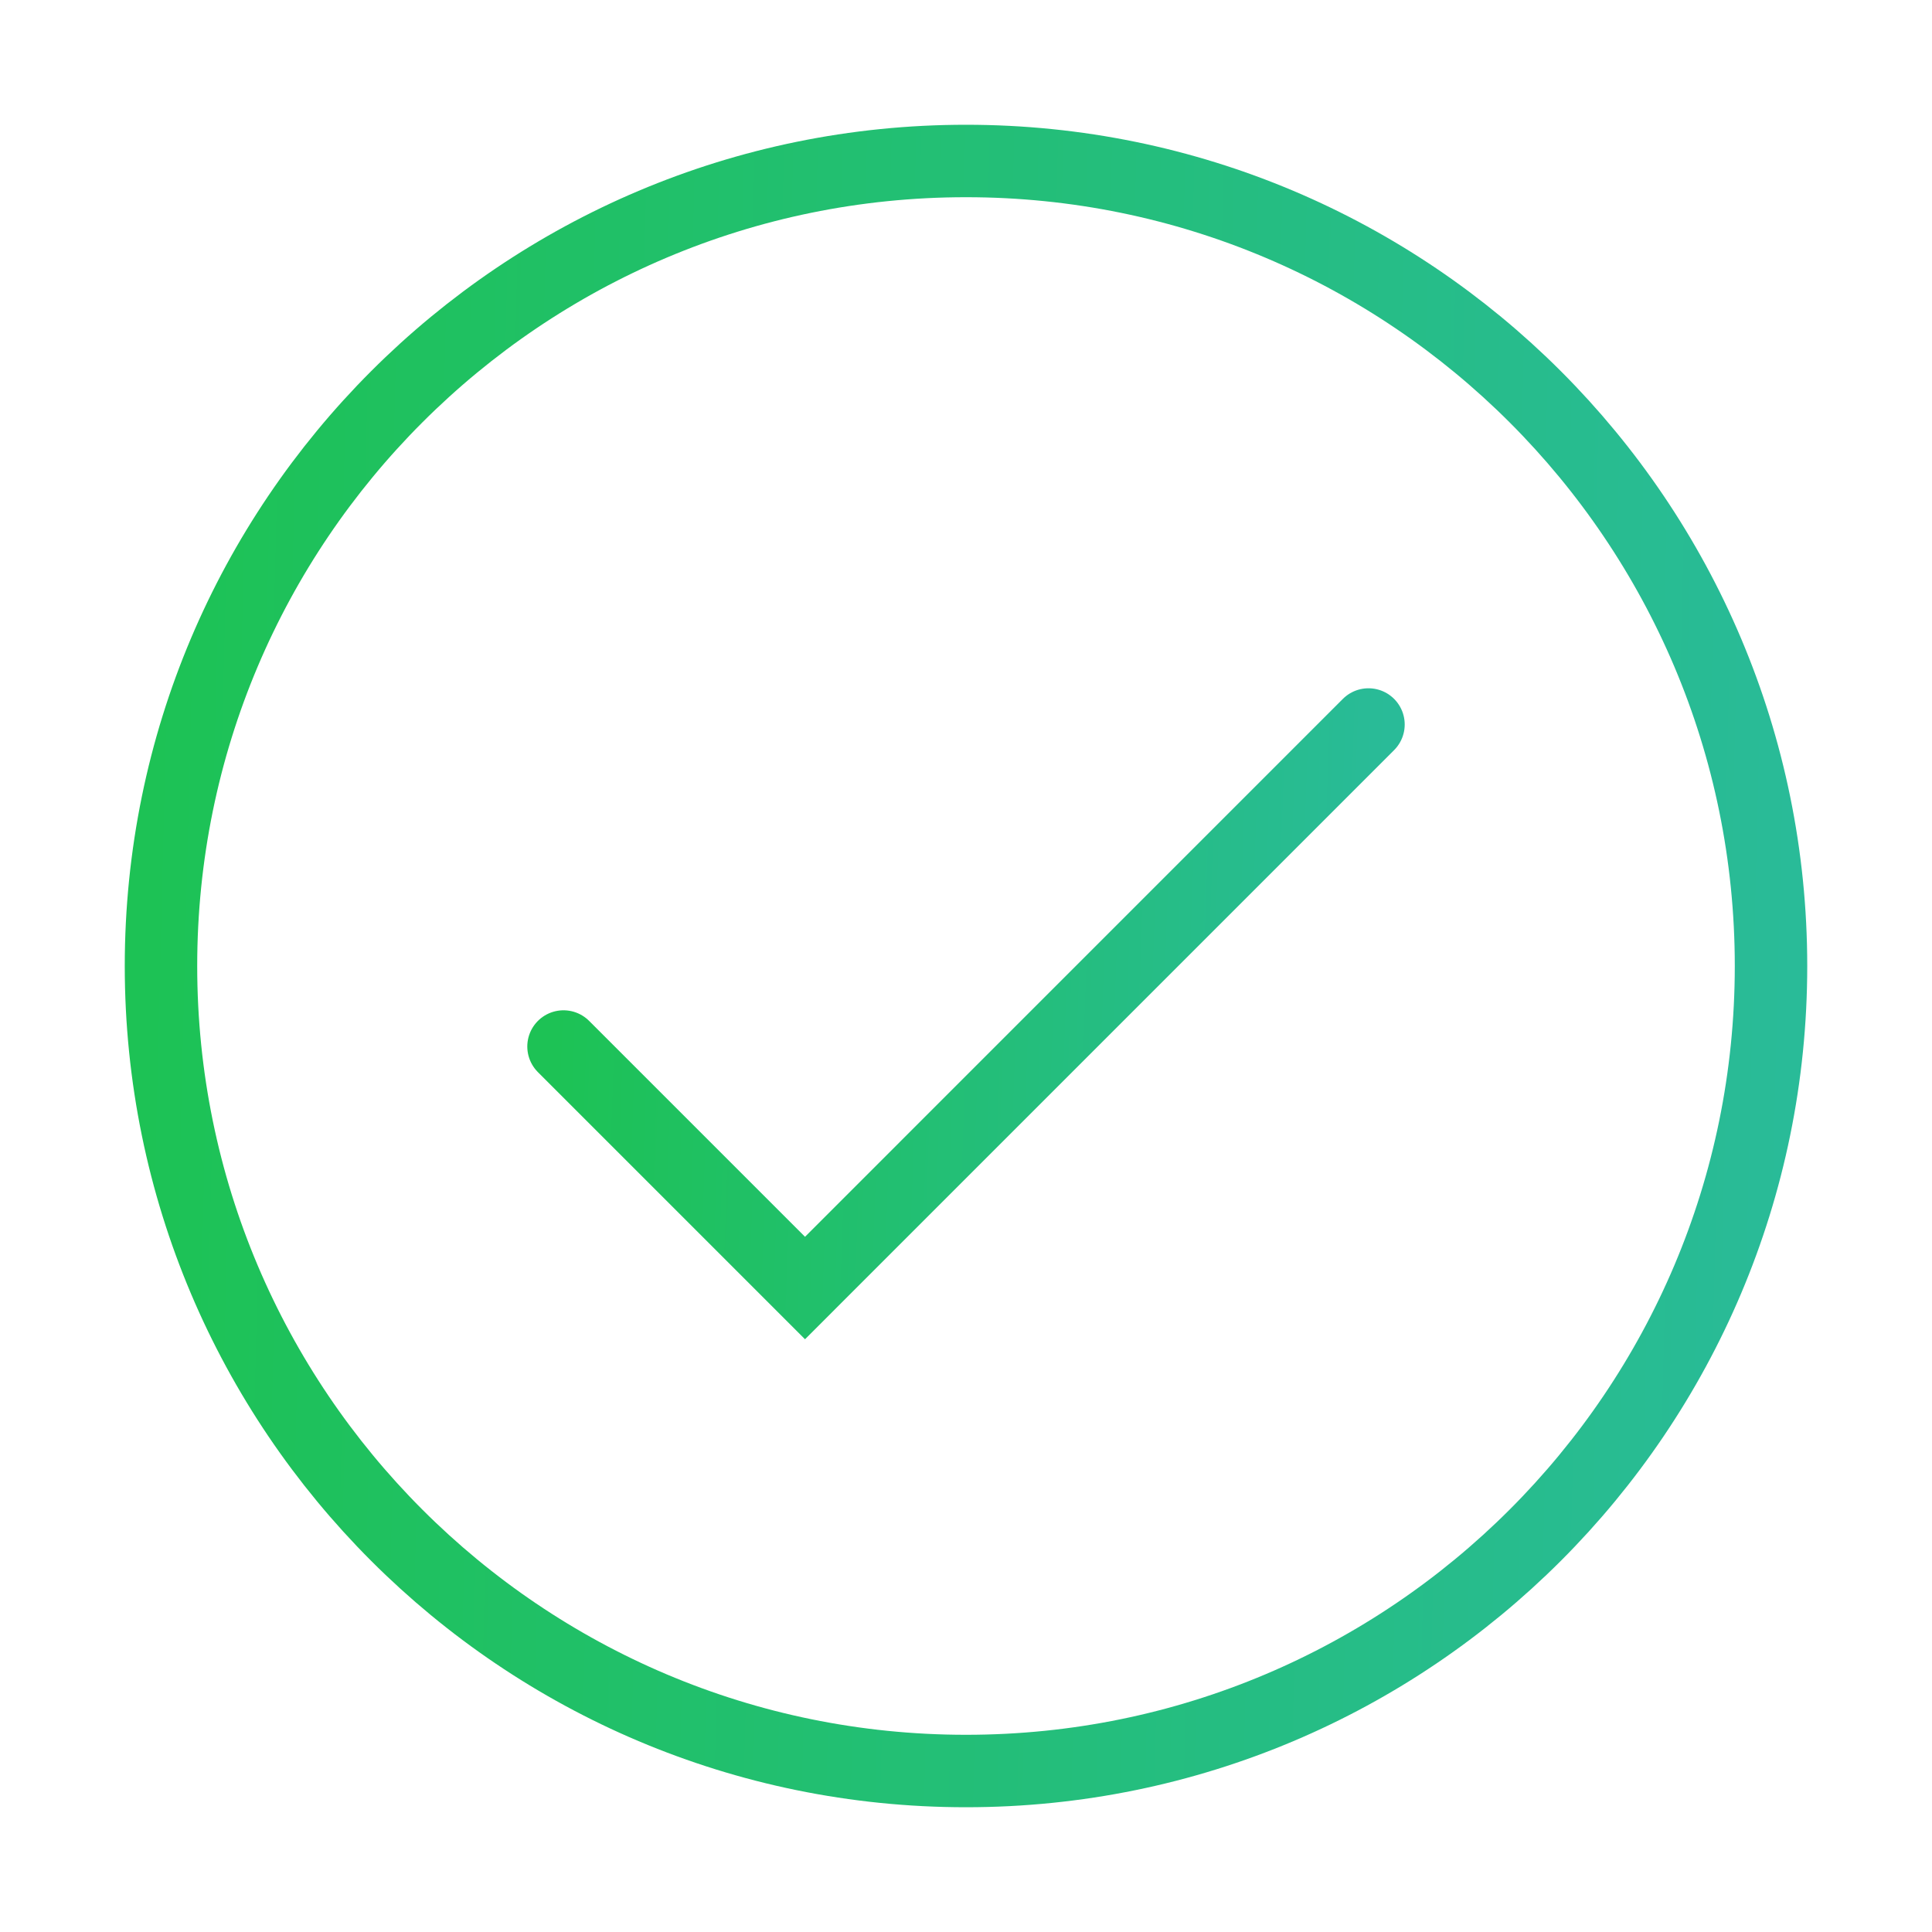 <svg width="40" height="40" viewBox="0 0 40 40" fill="none" xmlns="http://www.w3.org/2000/svg">
<path d="M11.667 21.667L16.667 26.667L28.333 15" stroke="url(#paint0_linear_469:6527)" stroke-width="1.5" stroke-linecap="round"/>
<path fill-rule="evenodd" clip-rule="evenodd" d="M20 36.667C29.205 36.667 36.667 29.205 36.667 20C36.667 10.795 29.205 3.333 20 3.333C10.795 3.333 3.333 10.795 3.333 20C3.333 29.205 10.795 36.667 20 36.667Z" stroke="url(#paint1_linear_469:6527)" stroke-width="1.5"/>
<defs>
<linearGradient id="paint0_linear_469:6527" x1="11.733" y1="15" x2="28.722" y2="15.598" gradientUnits="userSpaceOnUse">
<stop stop-color="#1DC255"/>
<stop offset="1" stop-color="#29BB98"/>
</linearGradient>
<linearGradient id="paint1_linear_469:6527" x1="3.467" y1="3.334" x2="37.466" y2="4.172" gradientUnits="userSpaceOnUse">
<stop stop-color="#1DC255"/>
<stop offset="1" stop-color="#29BB98"/>
</linearGradient>
</defs>
</svg>
